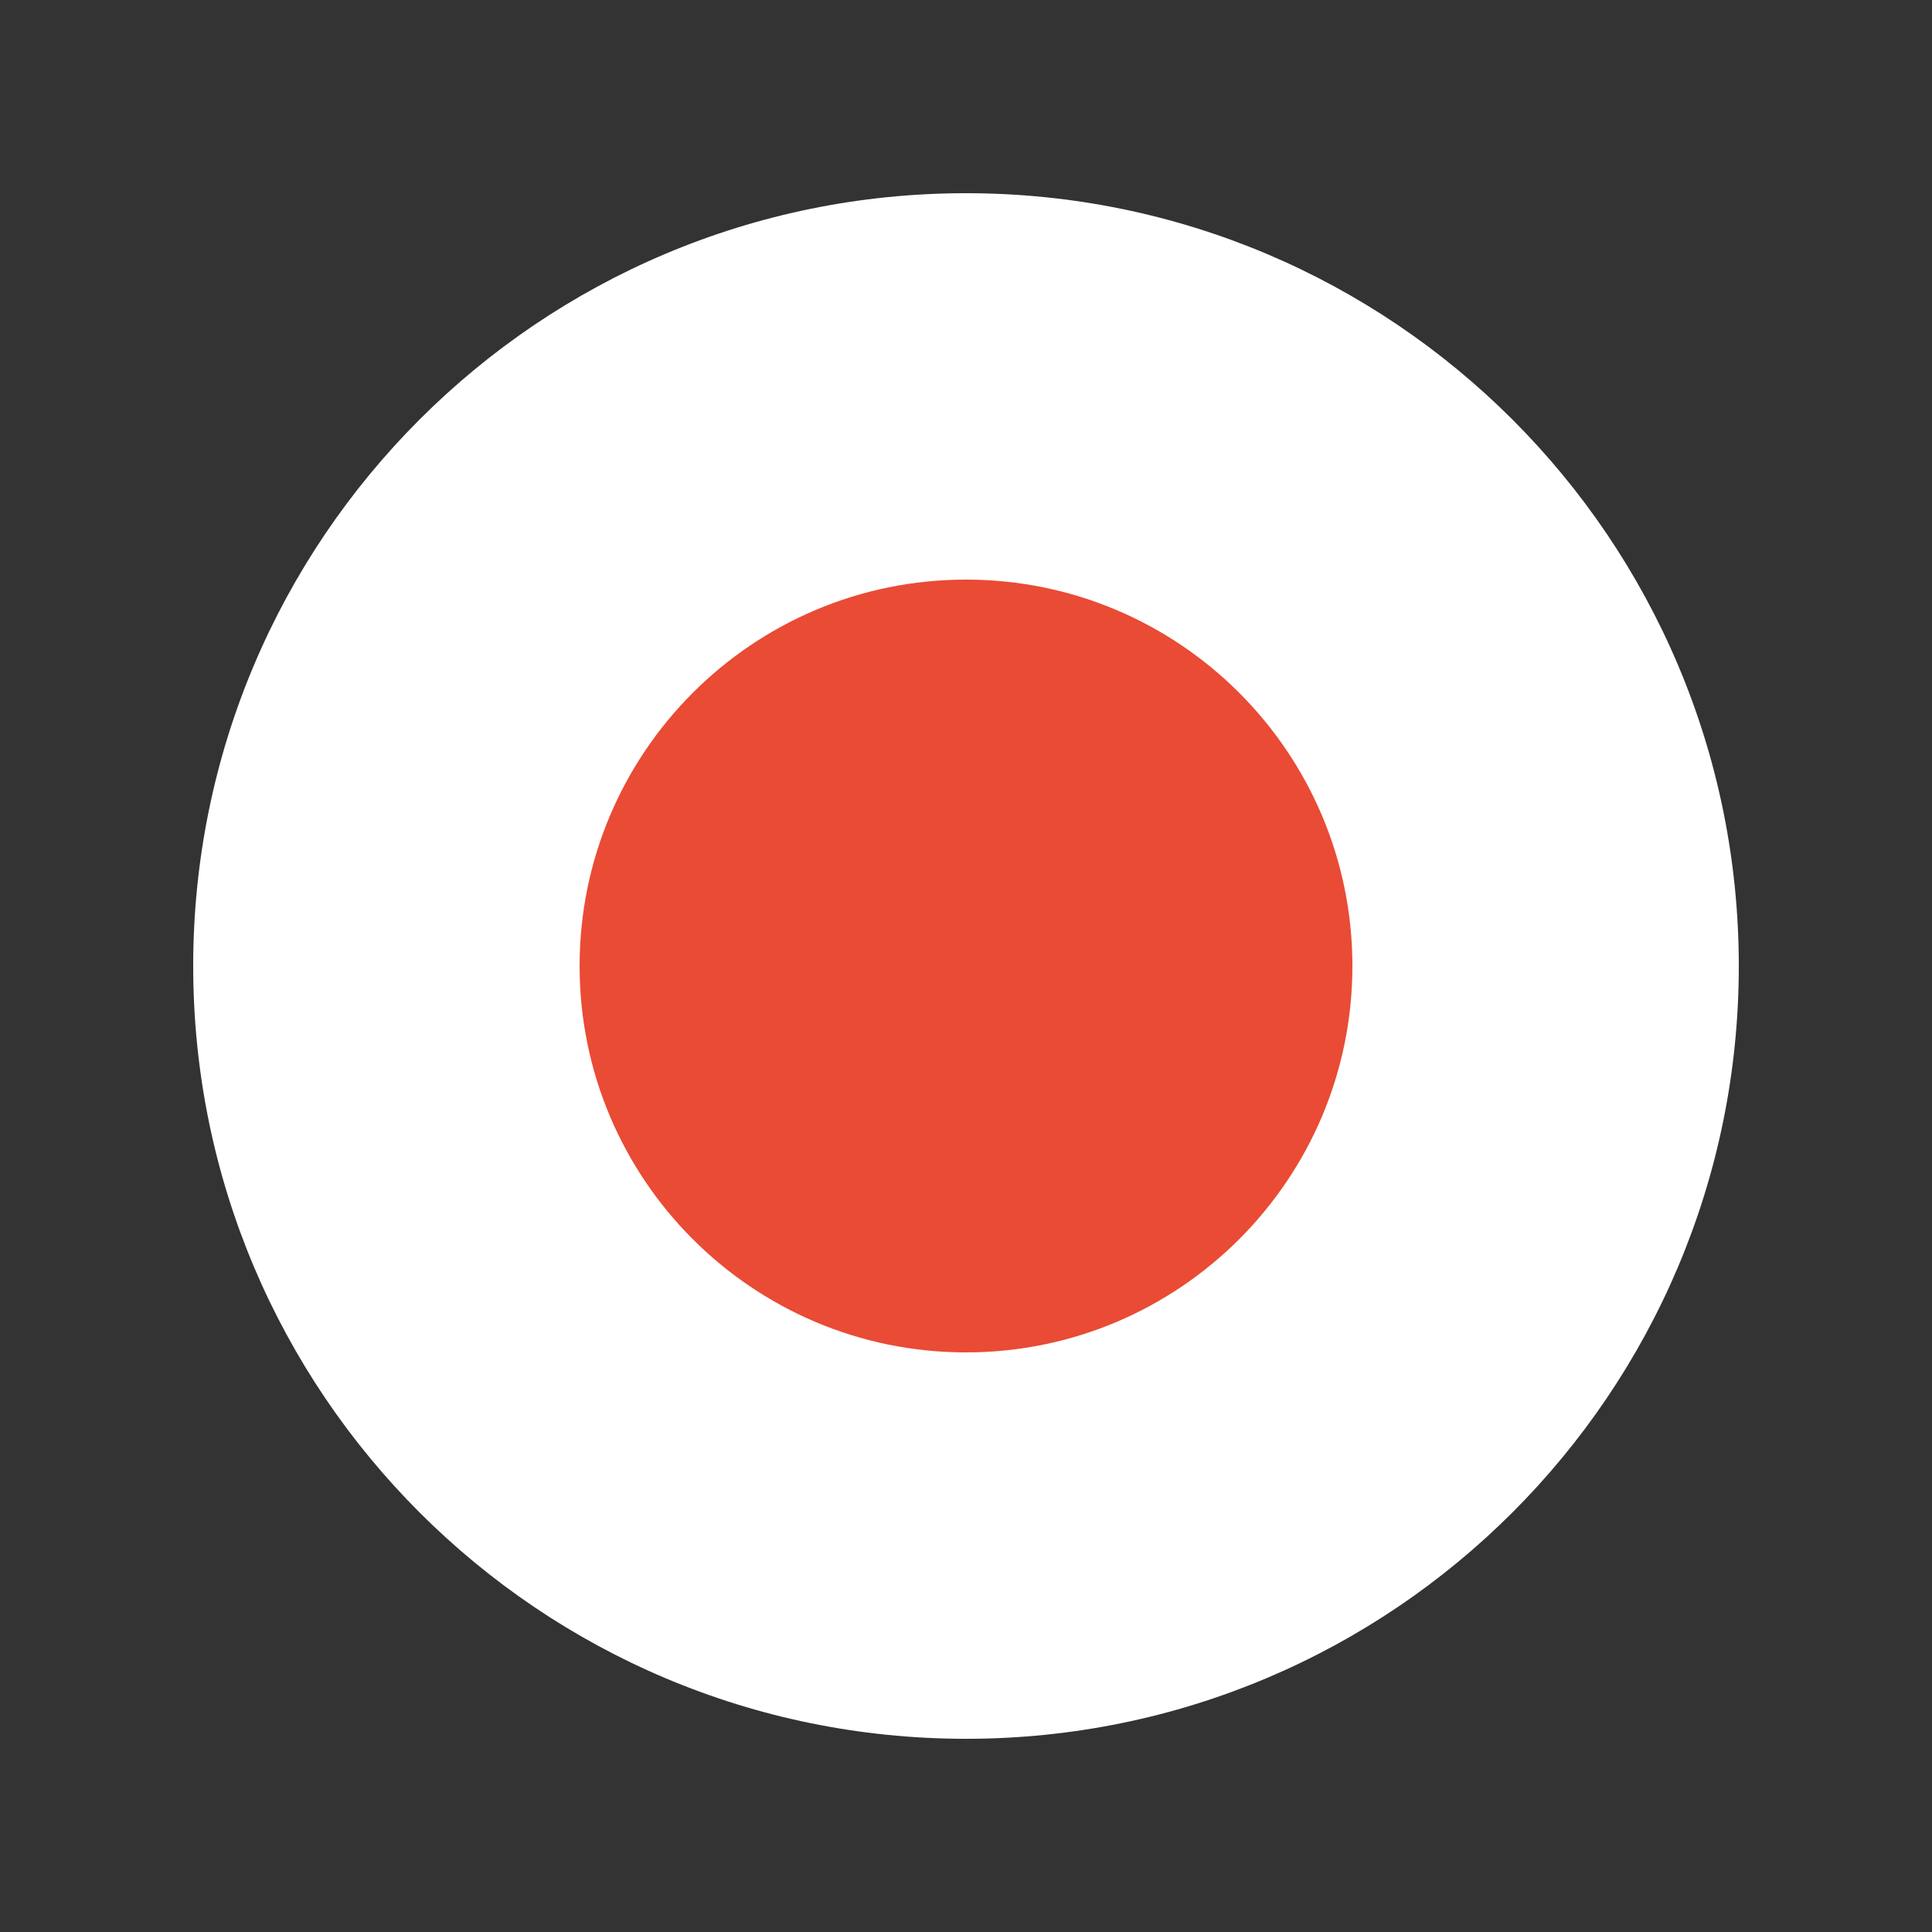 <svg xmlns="http://www.w3.org/2000/svg" xmlns:xlink="http://www.w3.org/1999/xlink" width="500" zoomAndPan="magnify" viewBox="0 0 375 375" height="500" preserveAspectRatio="xMidYMid meet" version="1.0"><rect x="0" y="0" width="375" height="375" fill="#333333" stroke="none"/><defs><clipPath id="4299e3d09d"><path d="M 37.5 37.5 L 337.5 37.5 L 337.5 337.5 L 37.5 337.5 Z M 37.5 37.5 " clip-rule="nonzero"/></clipPath></defs><g clip-path="url(#4299e3d09d)"><path fill="#ffffff" d="M 337.5 187.5 C 337.5 270.344 270.344 337.5 187.5 337.5 C 104.656 337.5 37.5 270.344 37.5 187.5 C 37.5 104.656 104.656 37.5 187.5 37.5 C 270.344 37.5 337.5 104.656 337.5 187.5 Z M 337.5 187.5 " fill-opacity="1" fill-rule="evenodd"/></g><path fill="#e94b35" d="M 262.5 187.5 C 262.5 228.906 228.906 262.5 187.5 262.5 C 146.094 262.5 112.5 228.906 112.5 187.5 C 112.5 146.094 146.094 112.5 187.5 112.5 C 228.906 112.5 262.5 146.094 262.5 187.5 Z M 262.5 187.5 " fill-opacity="1" fill-rule="evenodd"/></svg>
